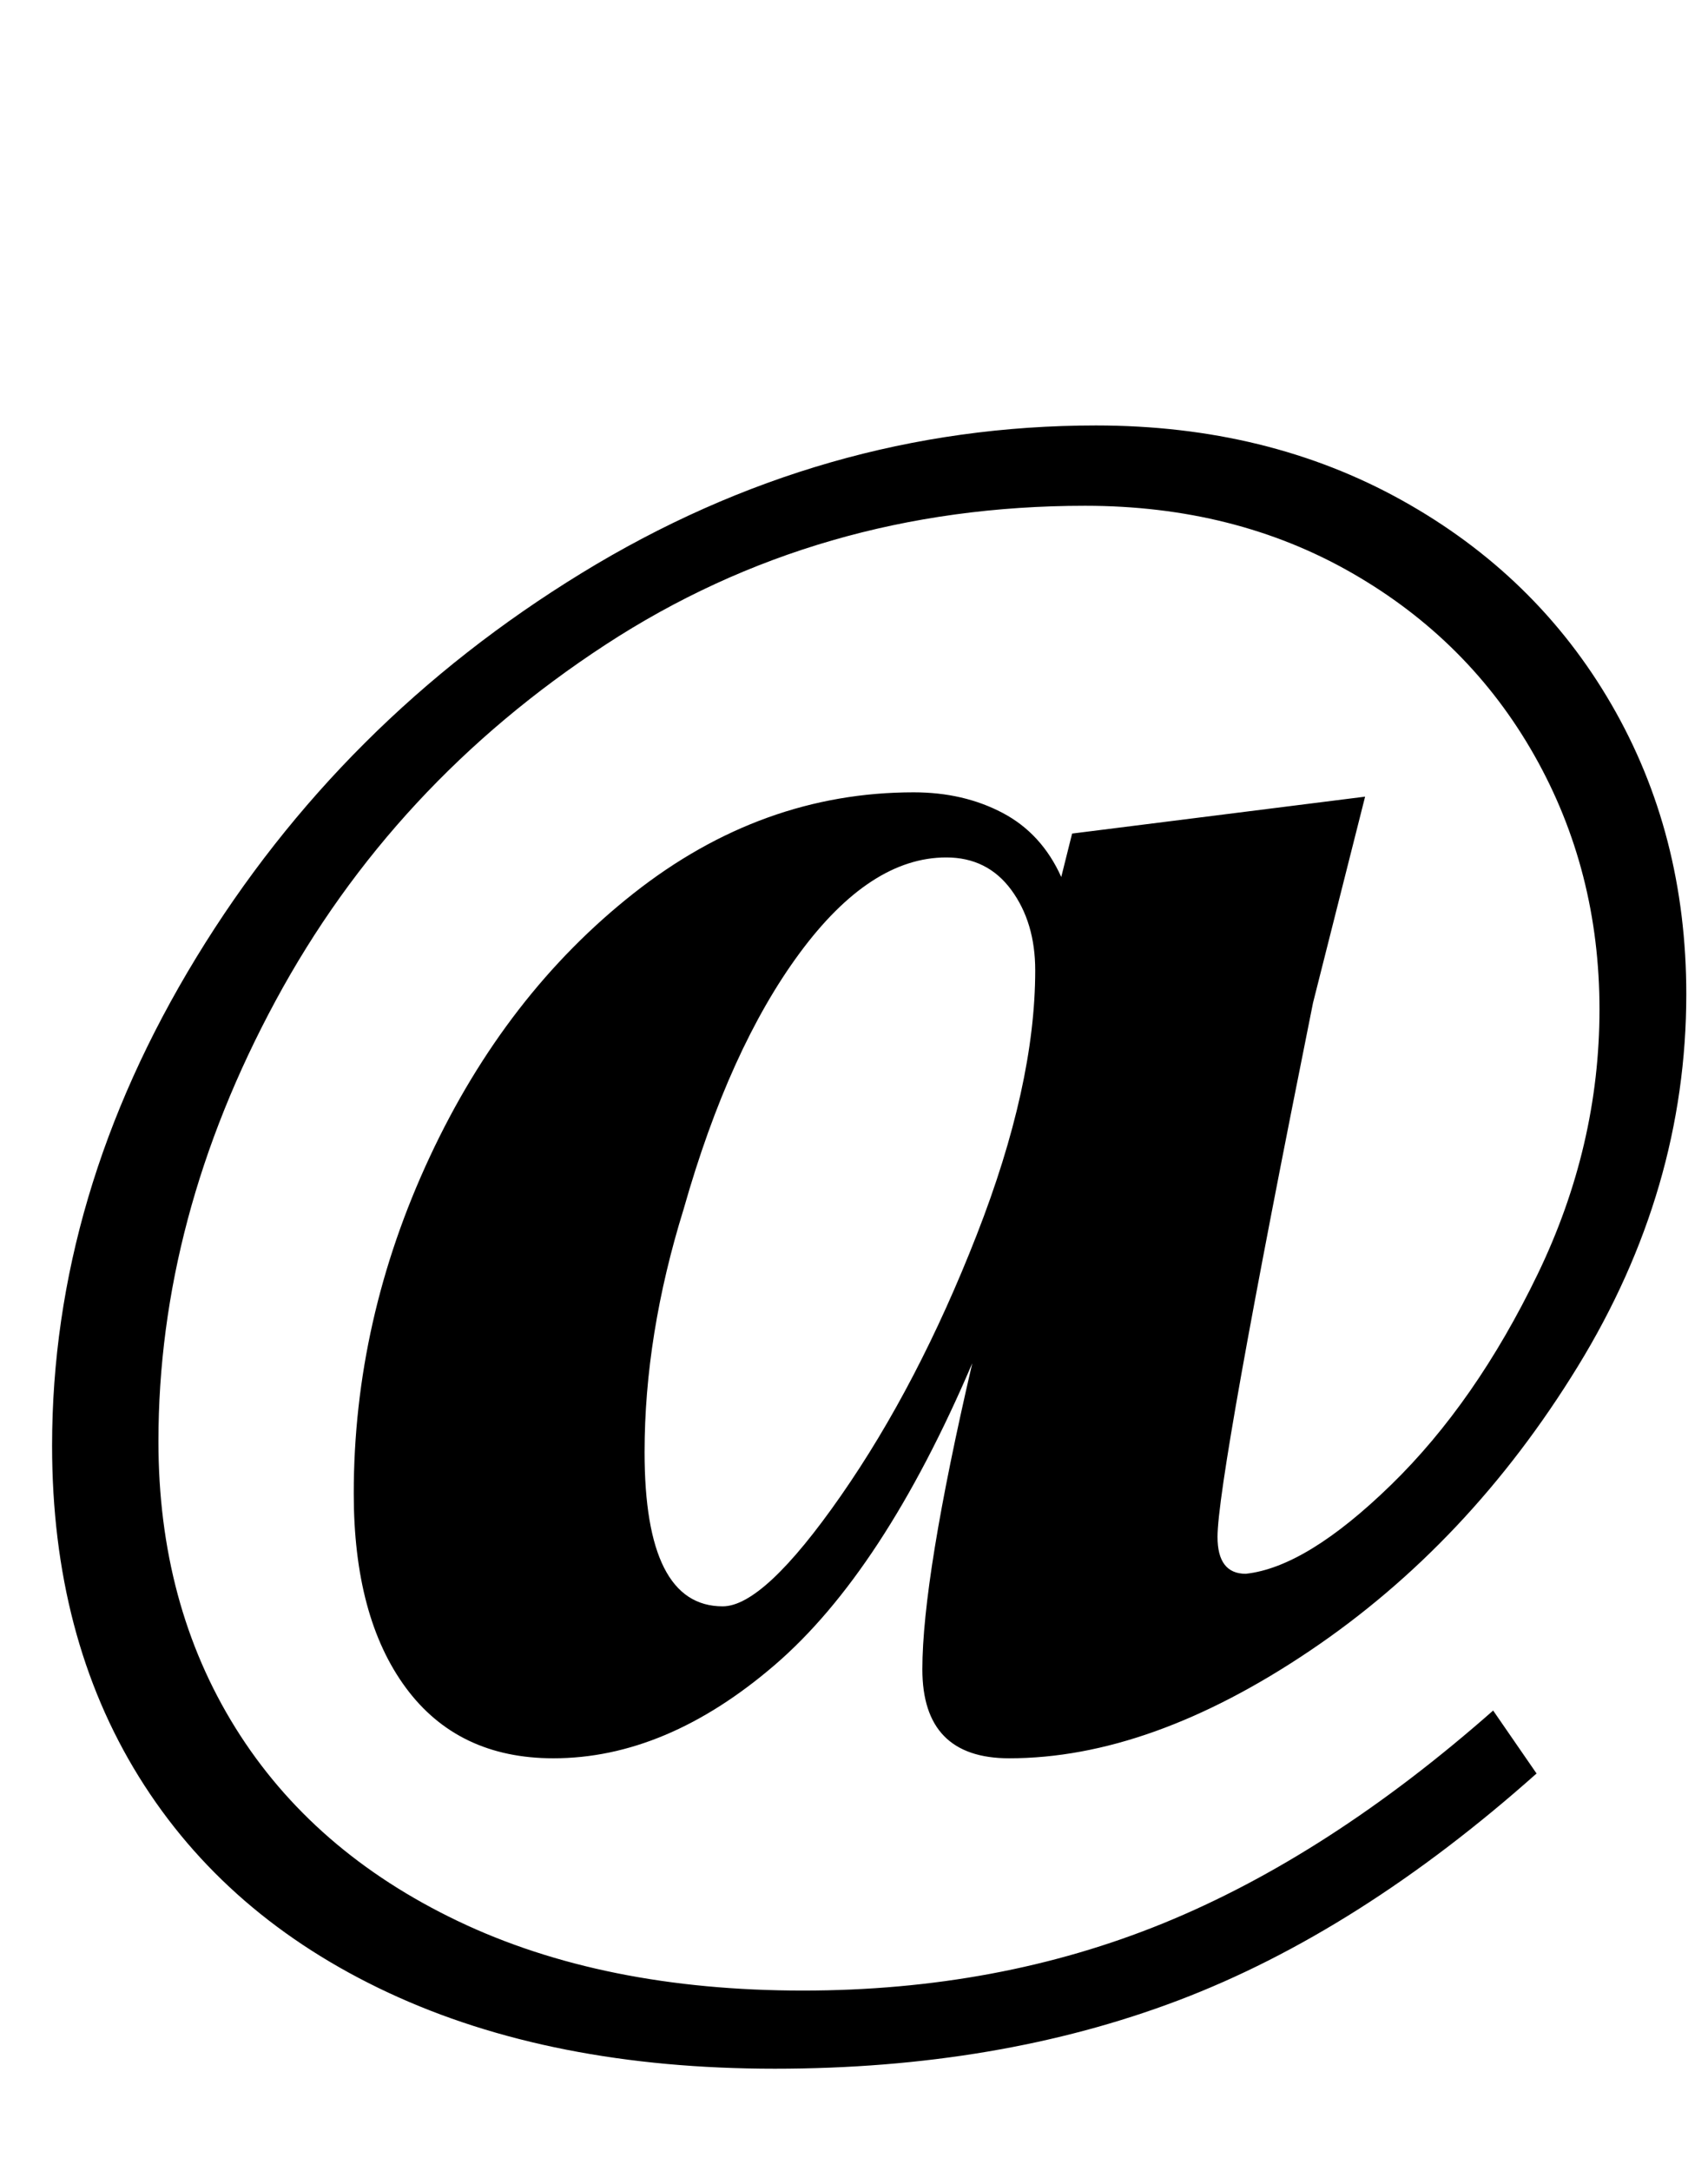 <?xml version="1.0" standalone="no"?>
<!DOCTYPE svg PUBLIC "-//W3C//DTD SVG 1.1//EN" "http://www.w3.org/Graphics/SVG/1.1/DTD/svg11.dtd" >
<svg xmlns="http://www.w3.org/2000/svg" xmlns:xlink="http://www.w3.org/1999/xlink" version="1.1" viewBox="-10 0 787 1000">
  <g transform="matrix(1 0 0 -1 0 800)">
   <path fill="currentColor"
d="M169 -118q-75 35 -115 99.5t-40 152.5q0 116 66.5 225t177.5 177t237 68q79 0 141 -34.5t96.5 -94t34.5 -133.5q0 -90 -50 -171.5t-123.5 -131t-138.5 -49.5q-40 0 -40 41q0 42 23 141q-41 -96 -91 -139t-102 -43q-44 0 -68 32.5t-24 89.5q0 80 35 155t94 121.5t129 46.5
q23 0 41 -9.5t27 -29.5l5 20l135 17l-24 -95q-44 -219 -44 -246q0 -17 13 -17q28 3 67 41t67.5 97t28.5 122q0 64 -30 117t-84 84t-123 31q-123 0 -221 -64t-152 -164t-54 -203q0 -75 35.5 -132t102.5 -89t159 -32q90 0 166 31t152 98l20 -29q-82 -73 -165 -104.5
t-186 -31.5t-178 35zM377.5 111q35.5 51 62.5 120t27 122q0 22 -11 37t-30 15q-35 0 -67.5 -44t-53.5 -118q-18 -58 -18 -112q0 -71 36 -71q19 0 54.5 51z" />
  </g>

</svg>
